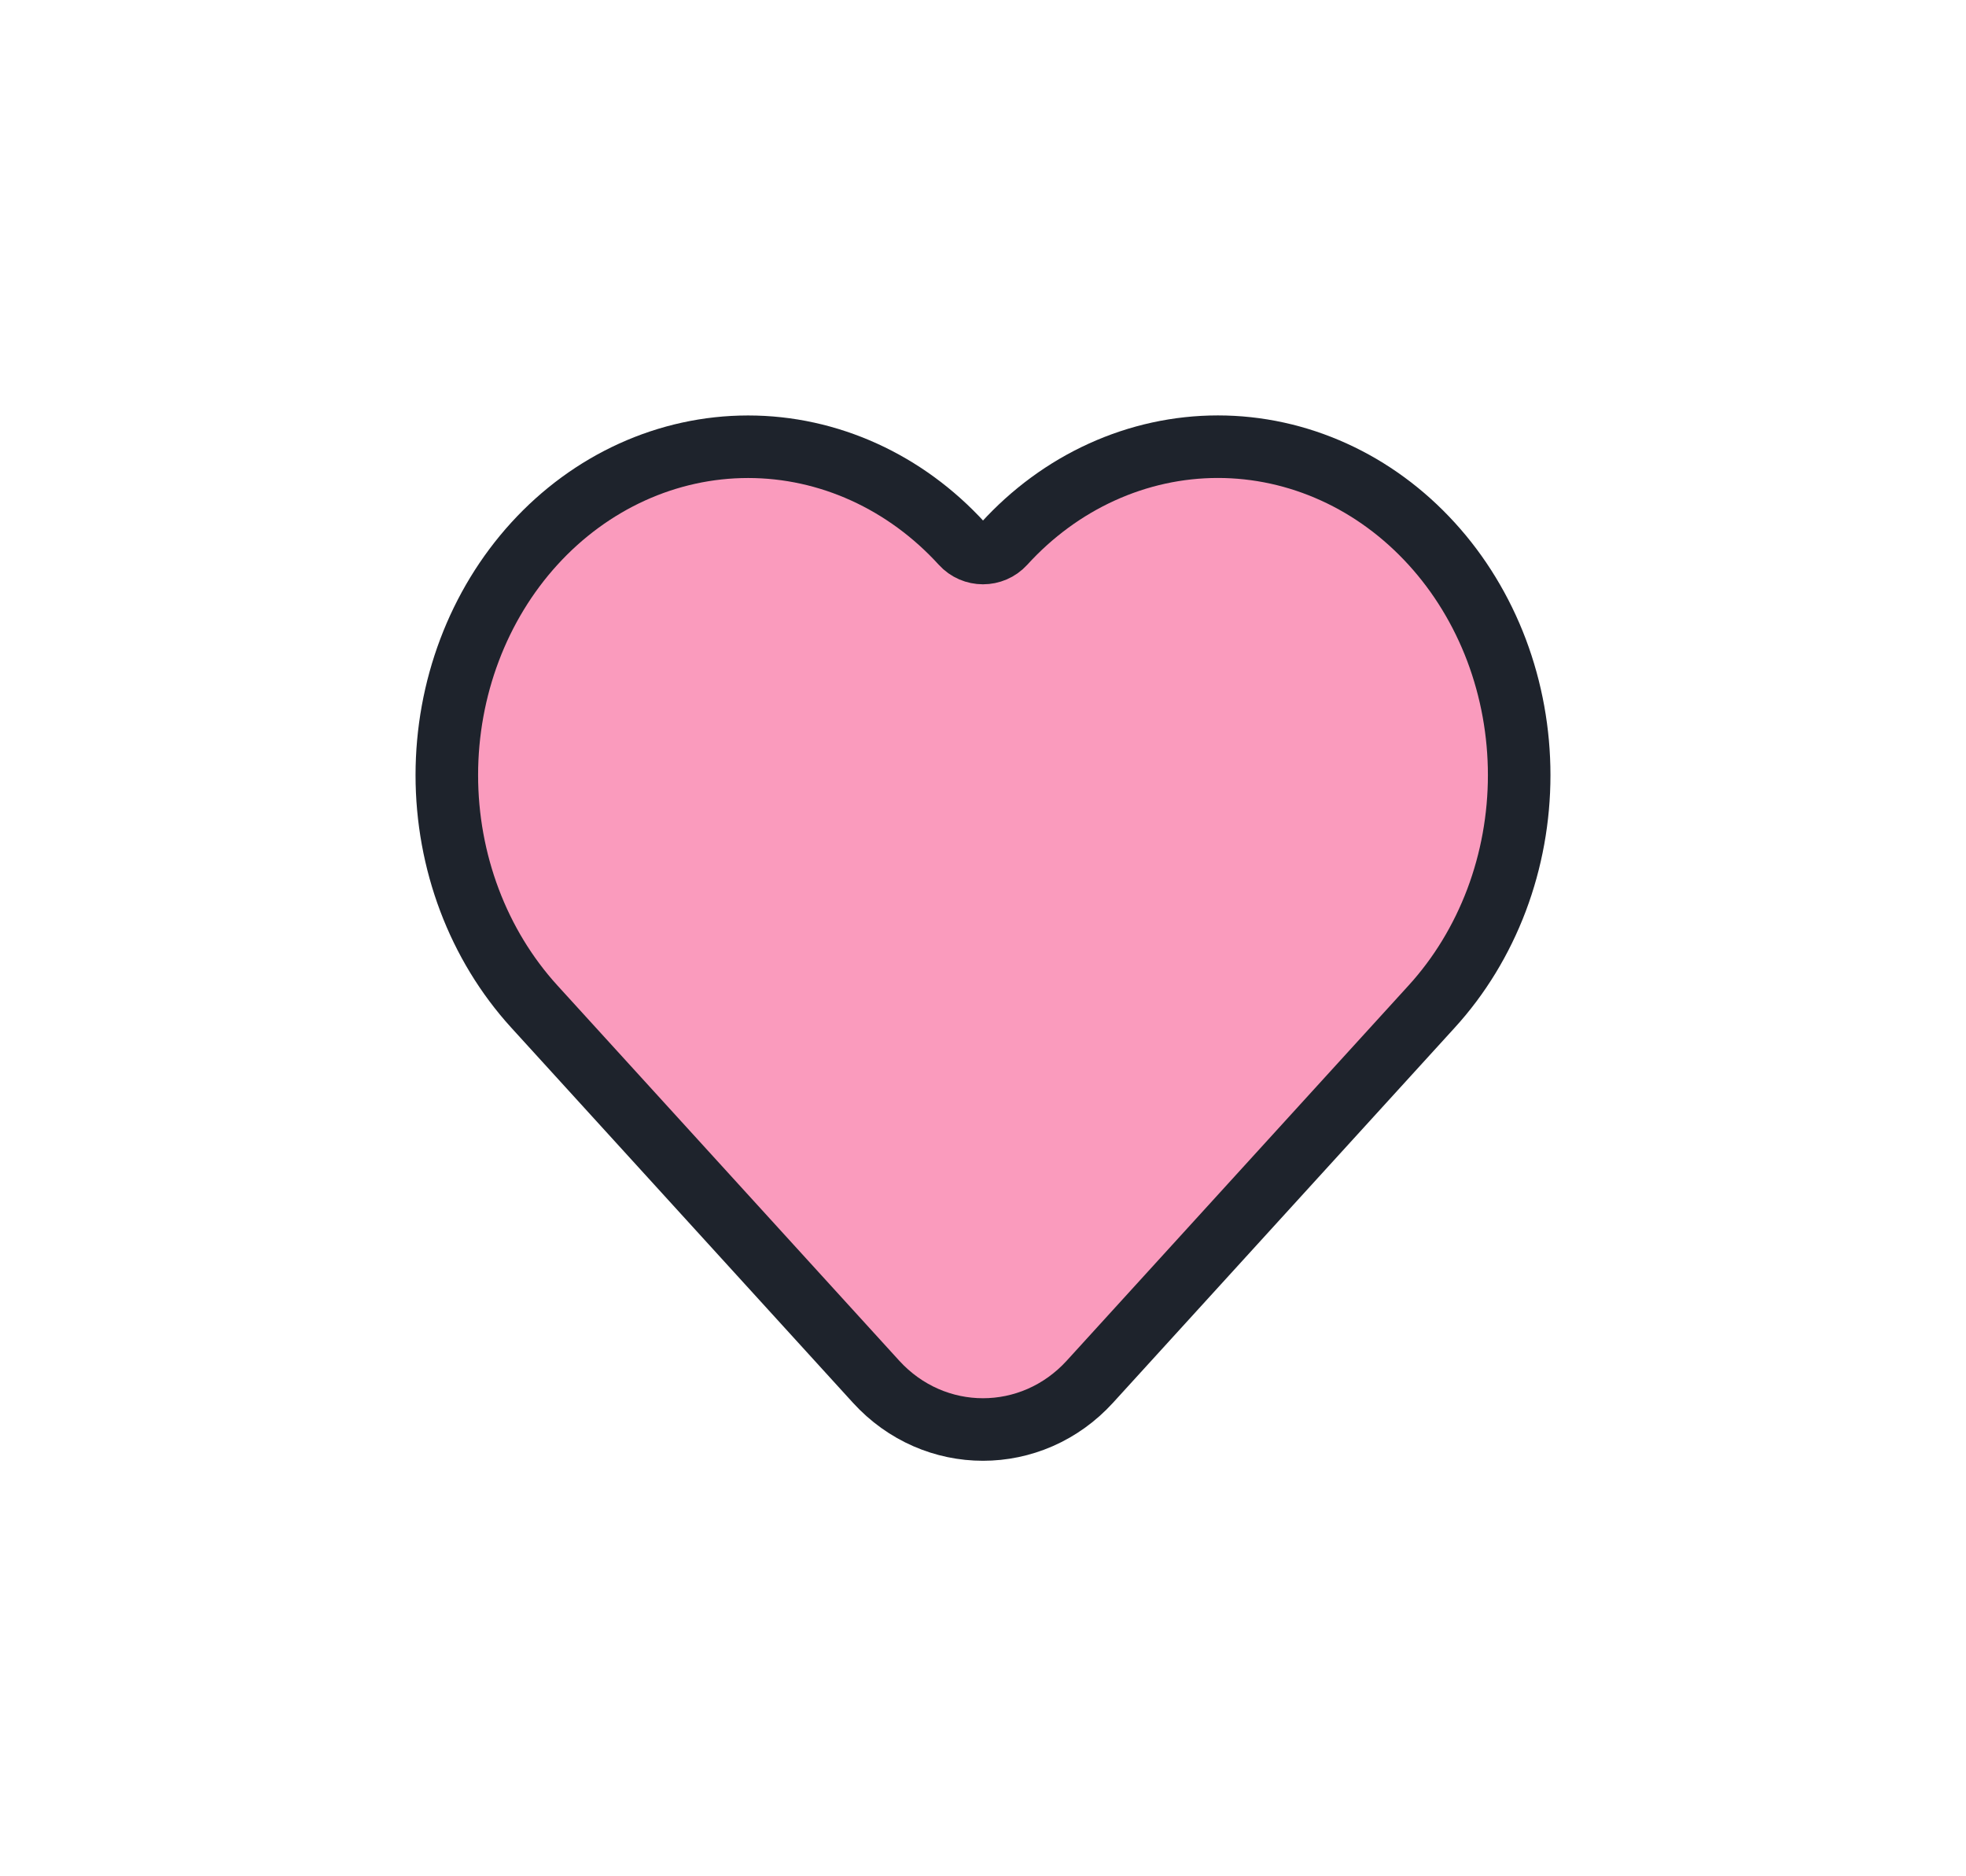 <svg width="44" height="42" viewBox="0 0 44 42" fill="none" xmlns="http://www.w3.org/2000/svg">
<path fill-rule="evenodd" clip-rule="evenodd" d="M27.257 9.999C26.365 9.999 25.482 10.192 24.661 10.566C23.84 10.939 23.096 11.486 22.473 12.171V12.171C22.219 12.449 21.78 12.449 21.527 12.17V12.17C20.266 10.787 18.546 10 16.743 10C14.939 10 13.219 10.787 11.959 12.17C10.7 13.552 10 15.417 10 17.351C10 19.286 10.7 21.15 11.959 22.532L19.606 30.928C20.907 32.356 23.092 32.356 24.393 30.928L32.041 22.532C32.665 21.848 33.157 21.038 33.493 20.149C33.828 19.261 34 18.31 34 17.351C34 16.392 33.828 15.442 33.493 14.553C33.157 13.665 32.665 12.855 32.041 12.171C31.417 11.486 30.674 10.939 29.853 10.566C29.031 10.192 28.149 9.999 27.257 9.999Z" fill="#FA9BBD" stroke="#1E232C" stroke-width="1.4" stroke-linejoin="round"/>
</svg>
